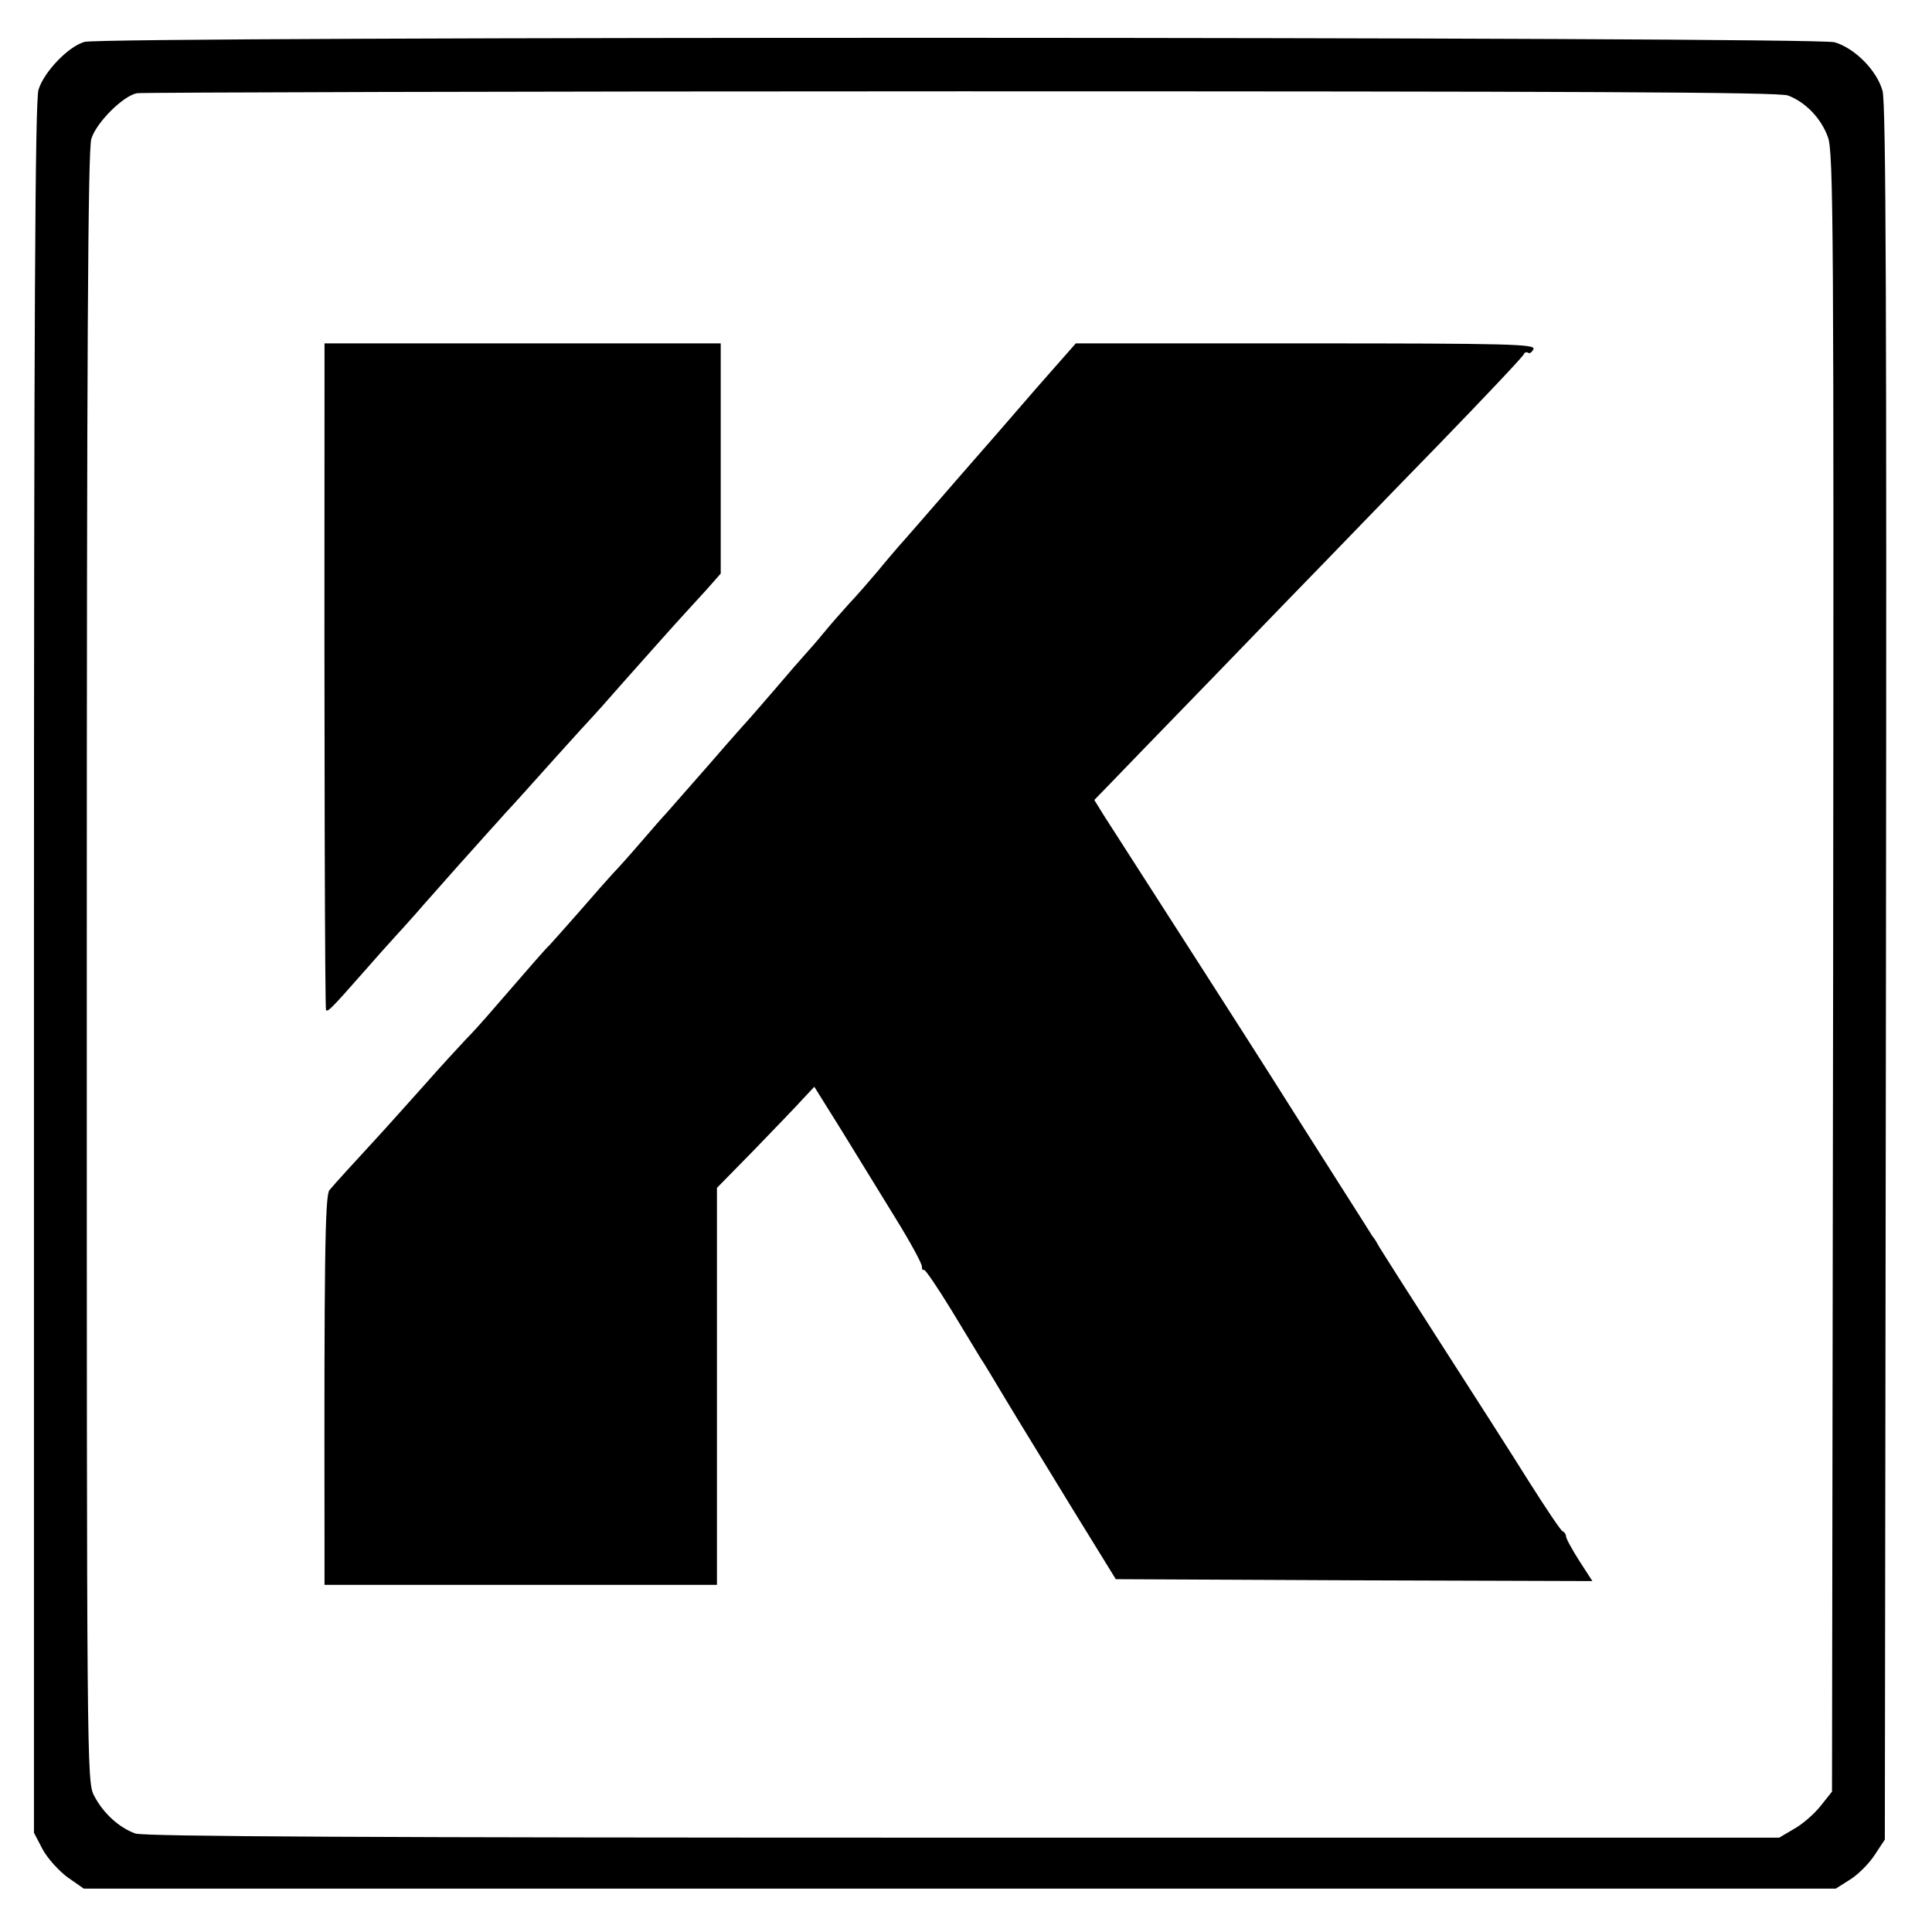 <?xml version="1.0" standalone="no"?>
<!DOCTYPE svg PUBLIC "-//W3C//DTD SVG 20010904//EN"
 "http://www.w3.org/TR/2001/REC-SVG-20010904/DTD/svg10.dtd">
<svg version="1.0" xmlns="http://www.w3.org/2000/svg"
 width="512pt" height="512pt" viewBox="0 0 512 512"
 preserveAspectRatio="xMidYMid meet">
<g transform="translate(0,512) scale(0.1,-0.1)"
fill="#000000" stroke="none">
<path d="M224 5009 c-43 -12 -108 -80 -122 -127 -9 -30 -12 -603 -12 -2329 l0
-2290 23 -44 c13 -24 43 -57 66 -74 l43 -30 2321 0 2322 0 38 24 c21 13 50 42
65 65 l27 41 3 2295 c2 1759 0 2305 -9 2339 -15 54 -73 113 -127 129 -49 15
-4588 16 -4638 1z m4514 -142 c46 -17 88 -60 106 -110 15 -38 16 -242 14
-2214 l-3 -2171 -31 -39 c-17 -21 -48 -48 -70 -60 l-39 -23 -2161 0 c-1577 0
-2171 3 -2195 11 -43 15 -86 54 -110 101 -19 36 -19 91 -19 2194 0 1629 3
2166 12 2196 13 43 84 114 121 121 12 2 994 5 2182 5 1631 0 2168 -2 2193 -11z"/>
<path d="M860 4093 c-1 -968 1 -1647 4 -1650 5 -5 15 5 96 97 36 41 76 86 90
101 14 15 38 42 54 60 16 19 64 72 105 119 42 47 81 90 86 96 6 6 26 29 45 50
20 21 78 86 130 144 52 58 97 107 100 110 3 3 39 43 80 90 71 80 136 153 170
190 8 9 32 35 53 58 l37 42 0 305 0 305 -525 0 -525 0 0 -117z"/>
<path d="M2748 4093 c-56 -65 -149 -172 -207 -238 -57 -66 -120 -138 -140
-161 -20 -22 -54 -62 -76 -89 -22 -26 -56 -65 -75 -85 -19 -21 -49 -55 -67
-77 -17 -21 -40 -47 -50 -58 -10 -11 -45 -51 -78 -90 -33 -38 -62 -72 -65 -75
-3 -3 -53 -59 -110 -125 -58 -66 -110 -125 -115 -131 -6 -6 -35 -39 -65 -74
-30 -35 -64 -73 -75 -84 -11 -12 -51 -57 -89 -101 -39 -44 -75 -85 -80 -90
-10 -9 -43 -47 -166 -189 -14 -16 -38 -43 -55 -60 -16 -17 -66 -71 -110 -121
-44 -49 -100 -112 -125 -139 -59 -64 -112 -122 -127 -140 -12 -14 -14 -200
-13 -918 l0 -128 520 0 520 0 0 526 0 526 99 101 c54 56 113 117 129 135 l30
32 73 -117 c40 -65 104 -169 142 -231 39 -63 70 -120 70 -128 0 -8 3 -12 5 -9
3 3 36 -46 74 -108 37 -61 72 -119 77 -127 6 -8 37 -60 70 -115 33 -55 112
-183 174 -285 l114 -185 631 -3 632 -2 -35 54 c-19 30 -35 59 -35 65 0 5 -4
11 -9 13 -5 2 -45 62 -90 133 -45 72 -150 236 -233 365 -83 129 -156 244 -162
254 -6 11 -14 25 -19 30 -5 9 -149 234 -272 429 -48 76 -302 472 -351 548 -34
53 -73 114 -88 137 l-26 42 36 37 c20 21 145 150 278 287 132 137 270 279 306
316 36 37 166 172 290 299 124 128 227 237 228 242 2 5 7 7 12 4 4 -3 10 2 14
10 5 13 -67 15 -604 15 l-609 0 -103 -117z"/>
</g>
</svg>
